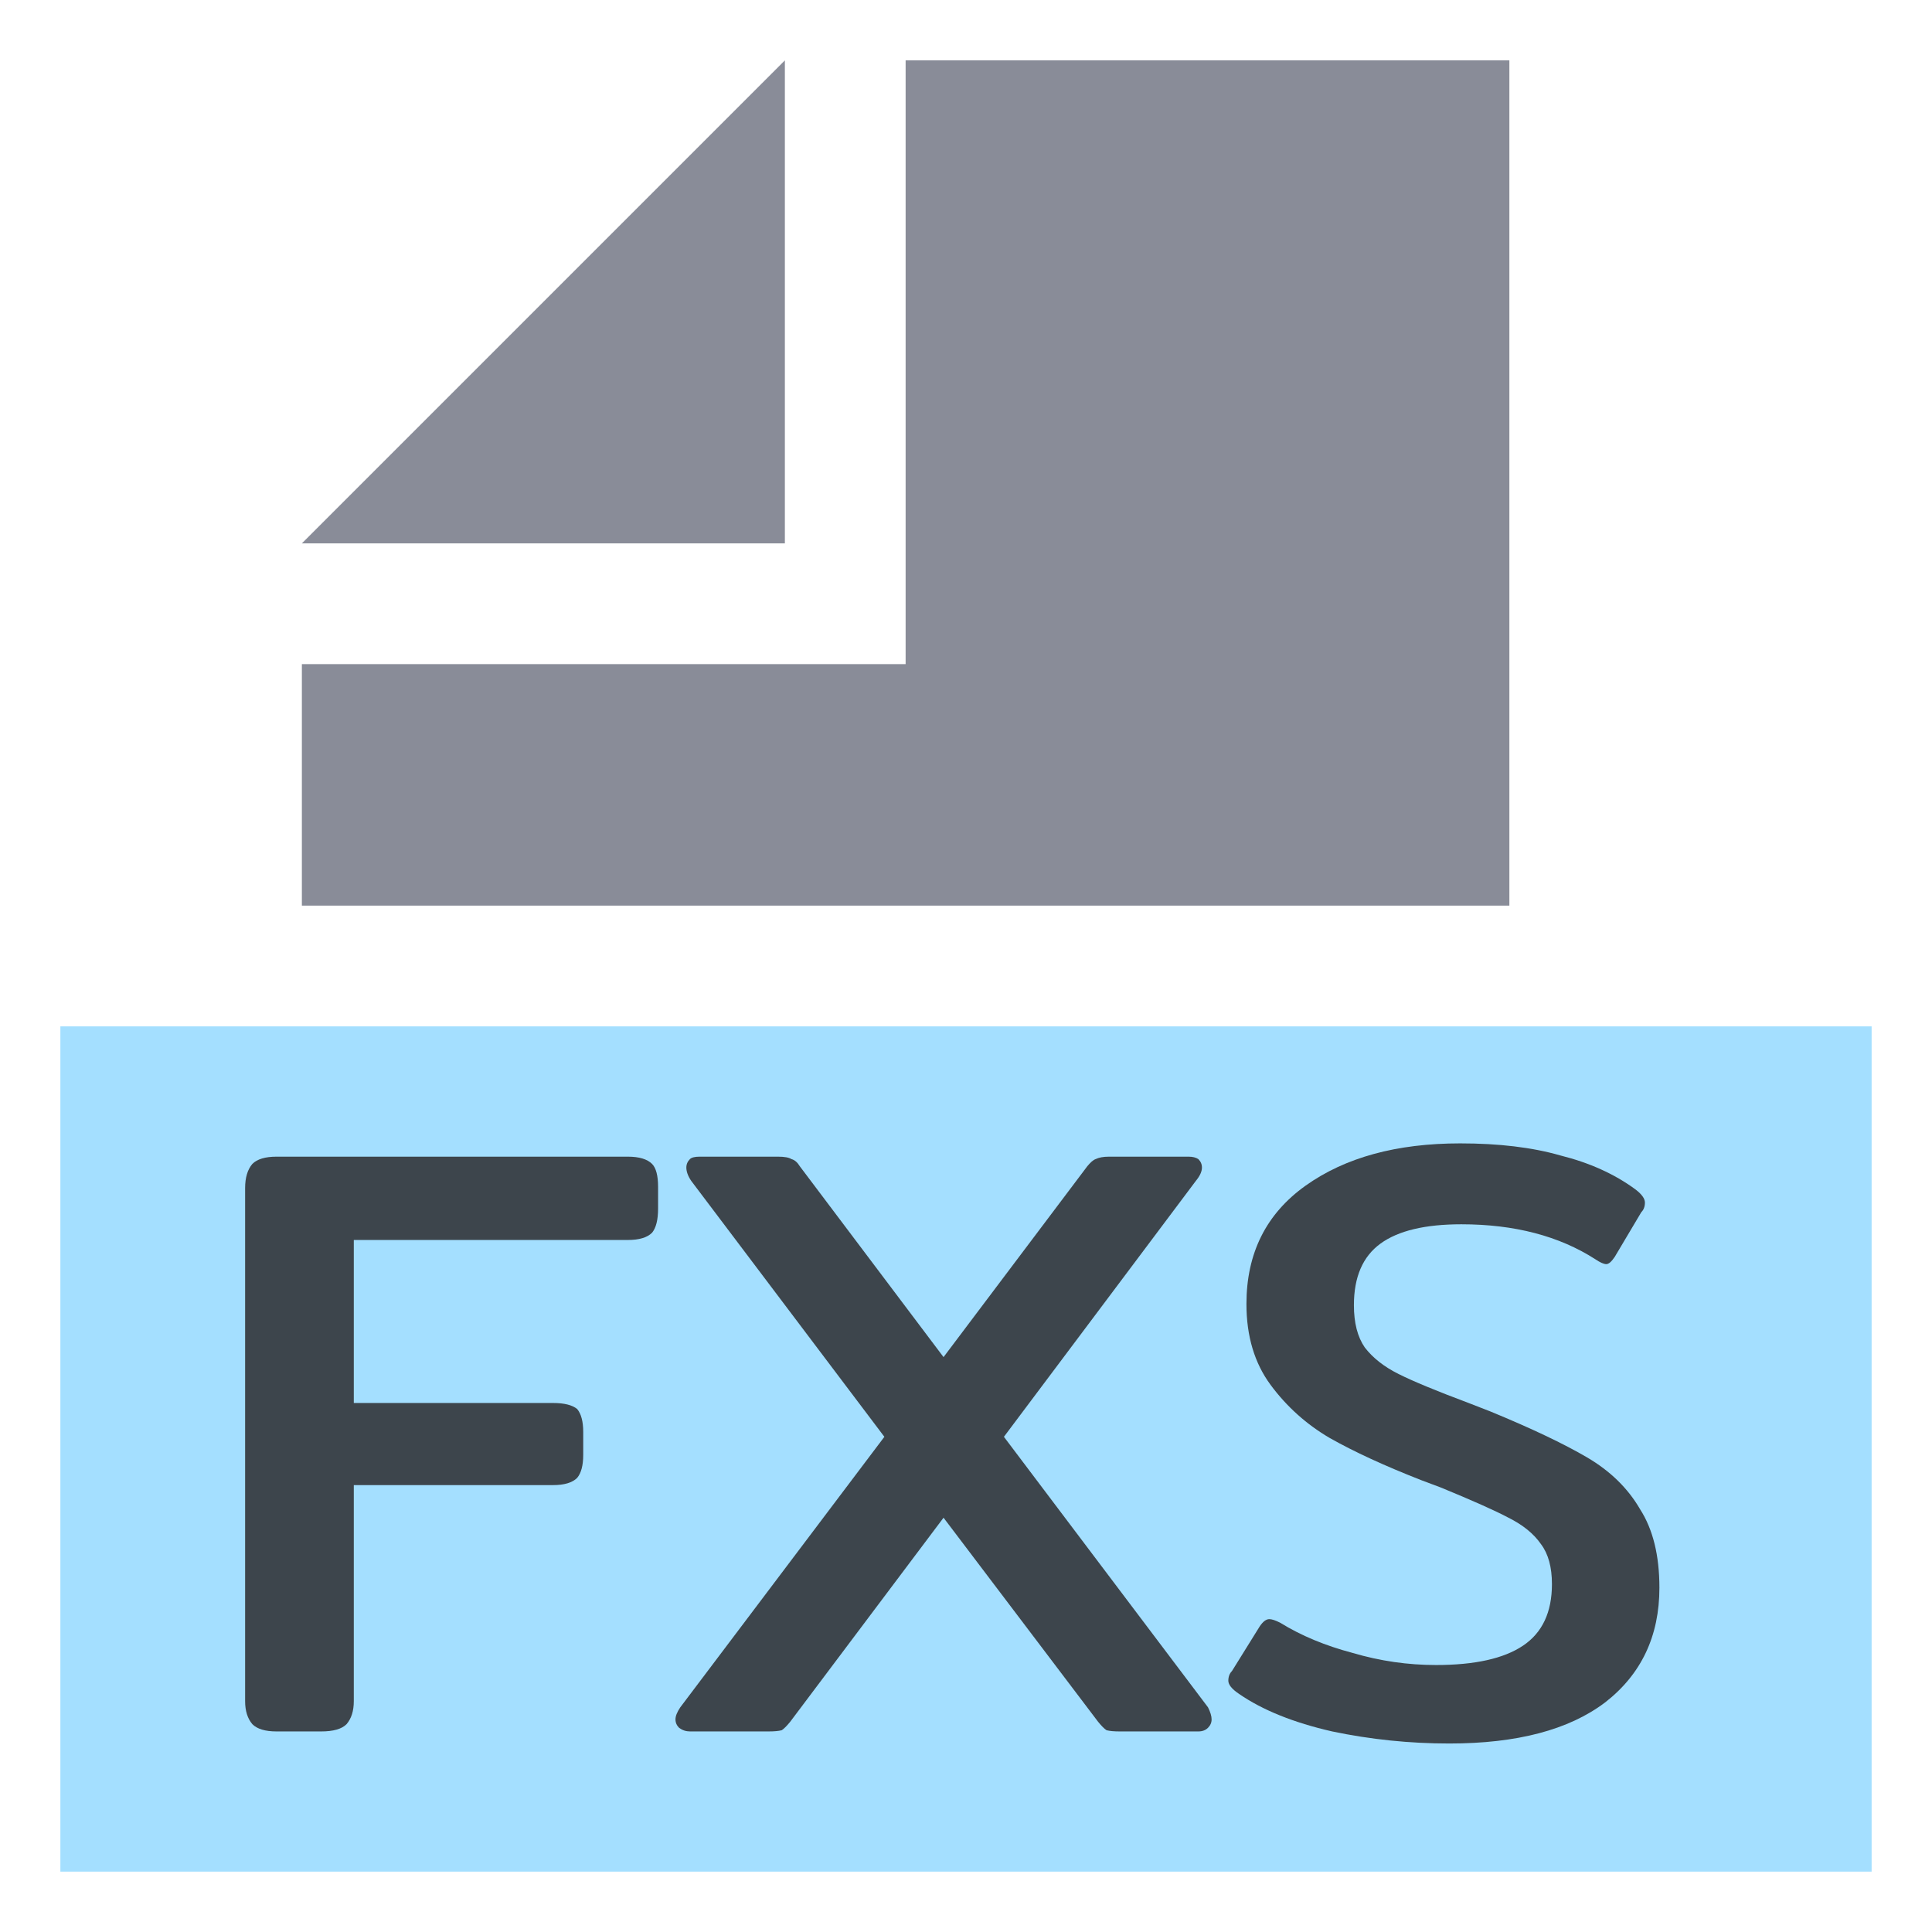<?xml version="1.0" encoding="utf-8"?>
<svg id="Layer_1" data-name="Layer 1" width="32px" height="32px" viewBox="0 0 32 32" xmlns="http://www.w3.org/2000/svg">
  <title>xml</title>
  <g>
    <rect x="1" y="17" width="30" height="14" opacity="0.7" style="fill: rgb(126, 210, 255);"/>
    <g transform="matrix(2, 0, 0, 2, -1, -1)">
      <polygon points="7 1 3 5 7 5 7 1" fill="#6C707E" opacity="0.8" style="isolation: isolate"/>
      <polygon points="8 1 8 5 8 6 7 6 3 6 3 8 13 8 13 1 8 1" fill="#6C707E" opacity="0.8" style="isolation: isolate"/>
    </g>
    <g>
      <path d="M 4.58 28.678 C 4.394 28.678 4.26 28.638 4.18 28.558 C 4.1 28.464 4.06 28.338 4.06 28.178 L 4.06 19.678 C 4.06 19.504 4.1 19.372 4.18 19.278 C 4.26 19.198 4.394 19.158 4.58 19.158 L 10.4 19.158 C 10.586 19.158 10.72 19.198 10.8 19.278 C 10.866 19.344 10.9 19.472 10.9 19.658 L 10.9 20.018 C 10.9 20.204 10.866 20.338 10.8 20.418 C 10.72 20.498 10.586 20.538 10.4 20.538 L 5.86 20.538 L 5.86 23.238 L 9.16 23.238 C 9.346 23.238 9.48 23.272 9.56 23.338 C 9.626 23.418 9.66 23.544 9.66 23.718 L 9.66 24.098 C 9.66 24.272 9.626 24.398 9.56 24.478 C 9.48 24.558 9.346 24.598 9.16 24.598 L 5.86 24.598 L 5.86 28.178 C 5.86 28.338 5.82 28.464 5.74 28.558 C 5.66 28.638 5.52 28.678 5.32 28.678 L 4.58 28.678 Z" style="fill: rgb(35, 31, 32); fill-opacity: 0.8; white-space: pre;"></path>
      <path d="M 11.428 28.678 C 11.362 28.678 11.302 28.658 11.248 28.618 C 11.208 28.578 11.188 28.532 11.188 28.478 C 11.188 28.424 11.214 28.358 11.268 28.278 L 14.648 23.798 L 11.448 19.558 C 11.394 19.478 11.368 19.404 11.368 19.338 C 11.368 19.284 11.388 19.238 11.428 19.198 C 11.454 19.172 11.508 19.158 11.588 19.158 L 12.888 19.158 C 12.994 19.158 13.068 19.172 13.108 19.198 C 13.162 19.212 13.208 19.252 13.248 19.318 L 15.628 22.478 L 18.008 19.318 C 18.062 19.252 18.108 19.212 18.148 19.198 C 18.202 19.172 18.274 19.158 18.368 19.158 L 19.688 19.158 C 19.754 19.158 19.808 19.172 19.848 19.198 C 19.888 19.238 19.908 19.284 19.908 19.338 C 19.908 19.404 19.874 19.478 19.808 19.558 L 16.628 23.798 L 20.008 28.278 C 20.048 28.358 20.068 28.424 20.068 28.478 C 20.068 28.532 20.048 28.578 20.008 28.618 C 19.968 28.658 19.914 28.678 19.848 28.678 L 18.548 28.678 C 18.454 28.678 18.382 28.672 18.328 28.658 C 18.288 28.632 18.242 28.584 18.188 28.518 L 15.628 25.138 L 13.088 28.518 C 13.034 28.584 12.988 28.632 12.948 28.658 C 12.894 28.672 12.822 28.678 12.728 28.678 L 11.428 28.678 Z" style="fill: rgb(35, 31, 32); fill-opacity: 0.8; white-space: pre;"></path>
      <path d="M 24.005 28.878 C 23.351 28.878 22.705 28.812 22.065 28.678 C 21.425 28.532 20.911 28.324 20.525 28.058 C 20.405 27.978 20.345 27.904 20.345 27.838 C 20.345 27.772 20.365 27.718 20.405 27.678 L 20.865 26.938 C 20.919 26.858 20.971 26.818 21.025 26.818 C 21.065 26.818 21.125 26.838 21.205 26.878 C 21.551 27.092 21.951 27.258 22.405 27.378 C 22.859 27.512 23.319 27.578 23.785 27.578 C 24.425 27.578 24.905 27.472 25.225 27.258 C 25.545 27.044 25.705 26.704 25.705 26.238 C 25.705 25.958 25.645 25.738 25.525 25.578 C 25.405 25.404 25.225 25.258 24.985 25.138 C 24.759 25.018 24.385 24.852 23.865 24.638 L 23.545 24.518 C 22.931 24.278 22.425 24.044 22.025 23.818 C 21.639 23.592 21.311 23.298 21.045 22.938 C 20.779 22.578 20.645 22.132 20.645 21.598 C 20.645 20.758 20.971 20.104 21.625 19.638 C 22.279 19.172 23.131 18.938 24.185 18.938 C 24.825 18.938 25.379 19.004 25.845 19.138 C 26.325 19.258 26.739 19.444 27.085 19.698 C 27.191 19.778 27.245 19.852 27.245 19.918 C 27.245 19.984 27.225 20.038 27.185 20.078 L 26.745 20.818 C 26.691 20.898 26.645 20.938 26.605 20.938 C 26.565 20.938 26.505 20.912 26.425 20.858 C 25.825 20.472 25.085 20.278 24.205 20.278 C 23.605 20.278 23.159 20.384 22.865 20.598 C 22.571 20.812 22.425 21.152 22.425 21.618 C 22.425 21.912 22.485 22.144 22.605 22.318 C 22.739 22.492 22.925 22.638 23.165 22.758 C 23.405 22.878 23.791 23.038 24.325 23.238 L 24.685 23.378 C 25.365 23.658 25.899 23.912 26.285 24.138 C 26.671 24.364 26.965 24.652 27.165 24.998 C 27.379 25.332 27.485 25.764 27.485 26.298 C 27.485 27.098 27.185 27.732 26.585 28.198 C 25.985 28.652 25.125 28.878 24.005 28.878 Z" style="fill: rgb(35, 31, 32); fill-opacity: 0.8; white-space: pre;"></path>
    </g>
  </g>
</svg>